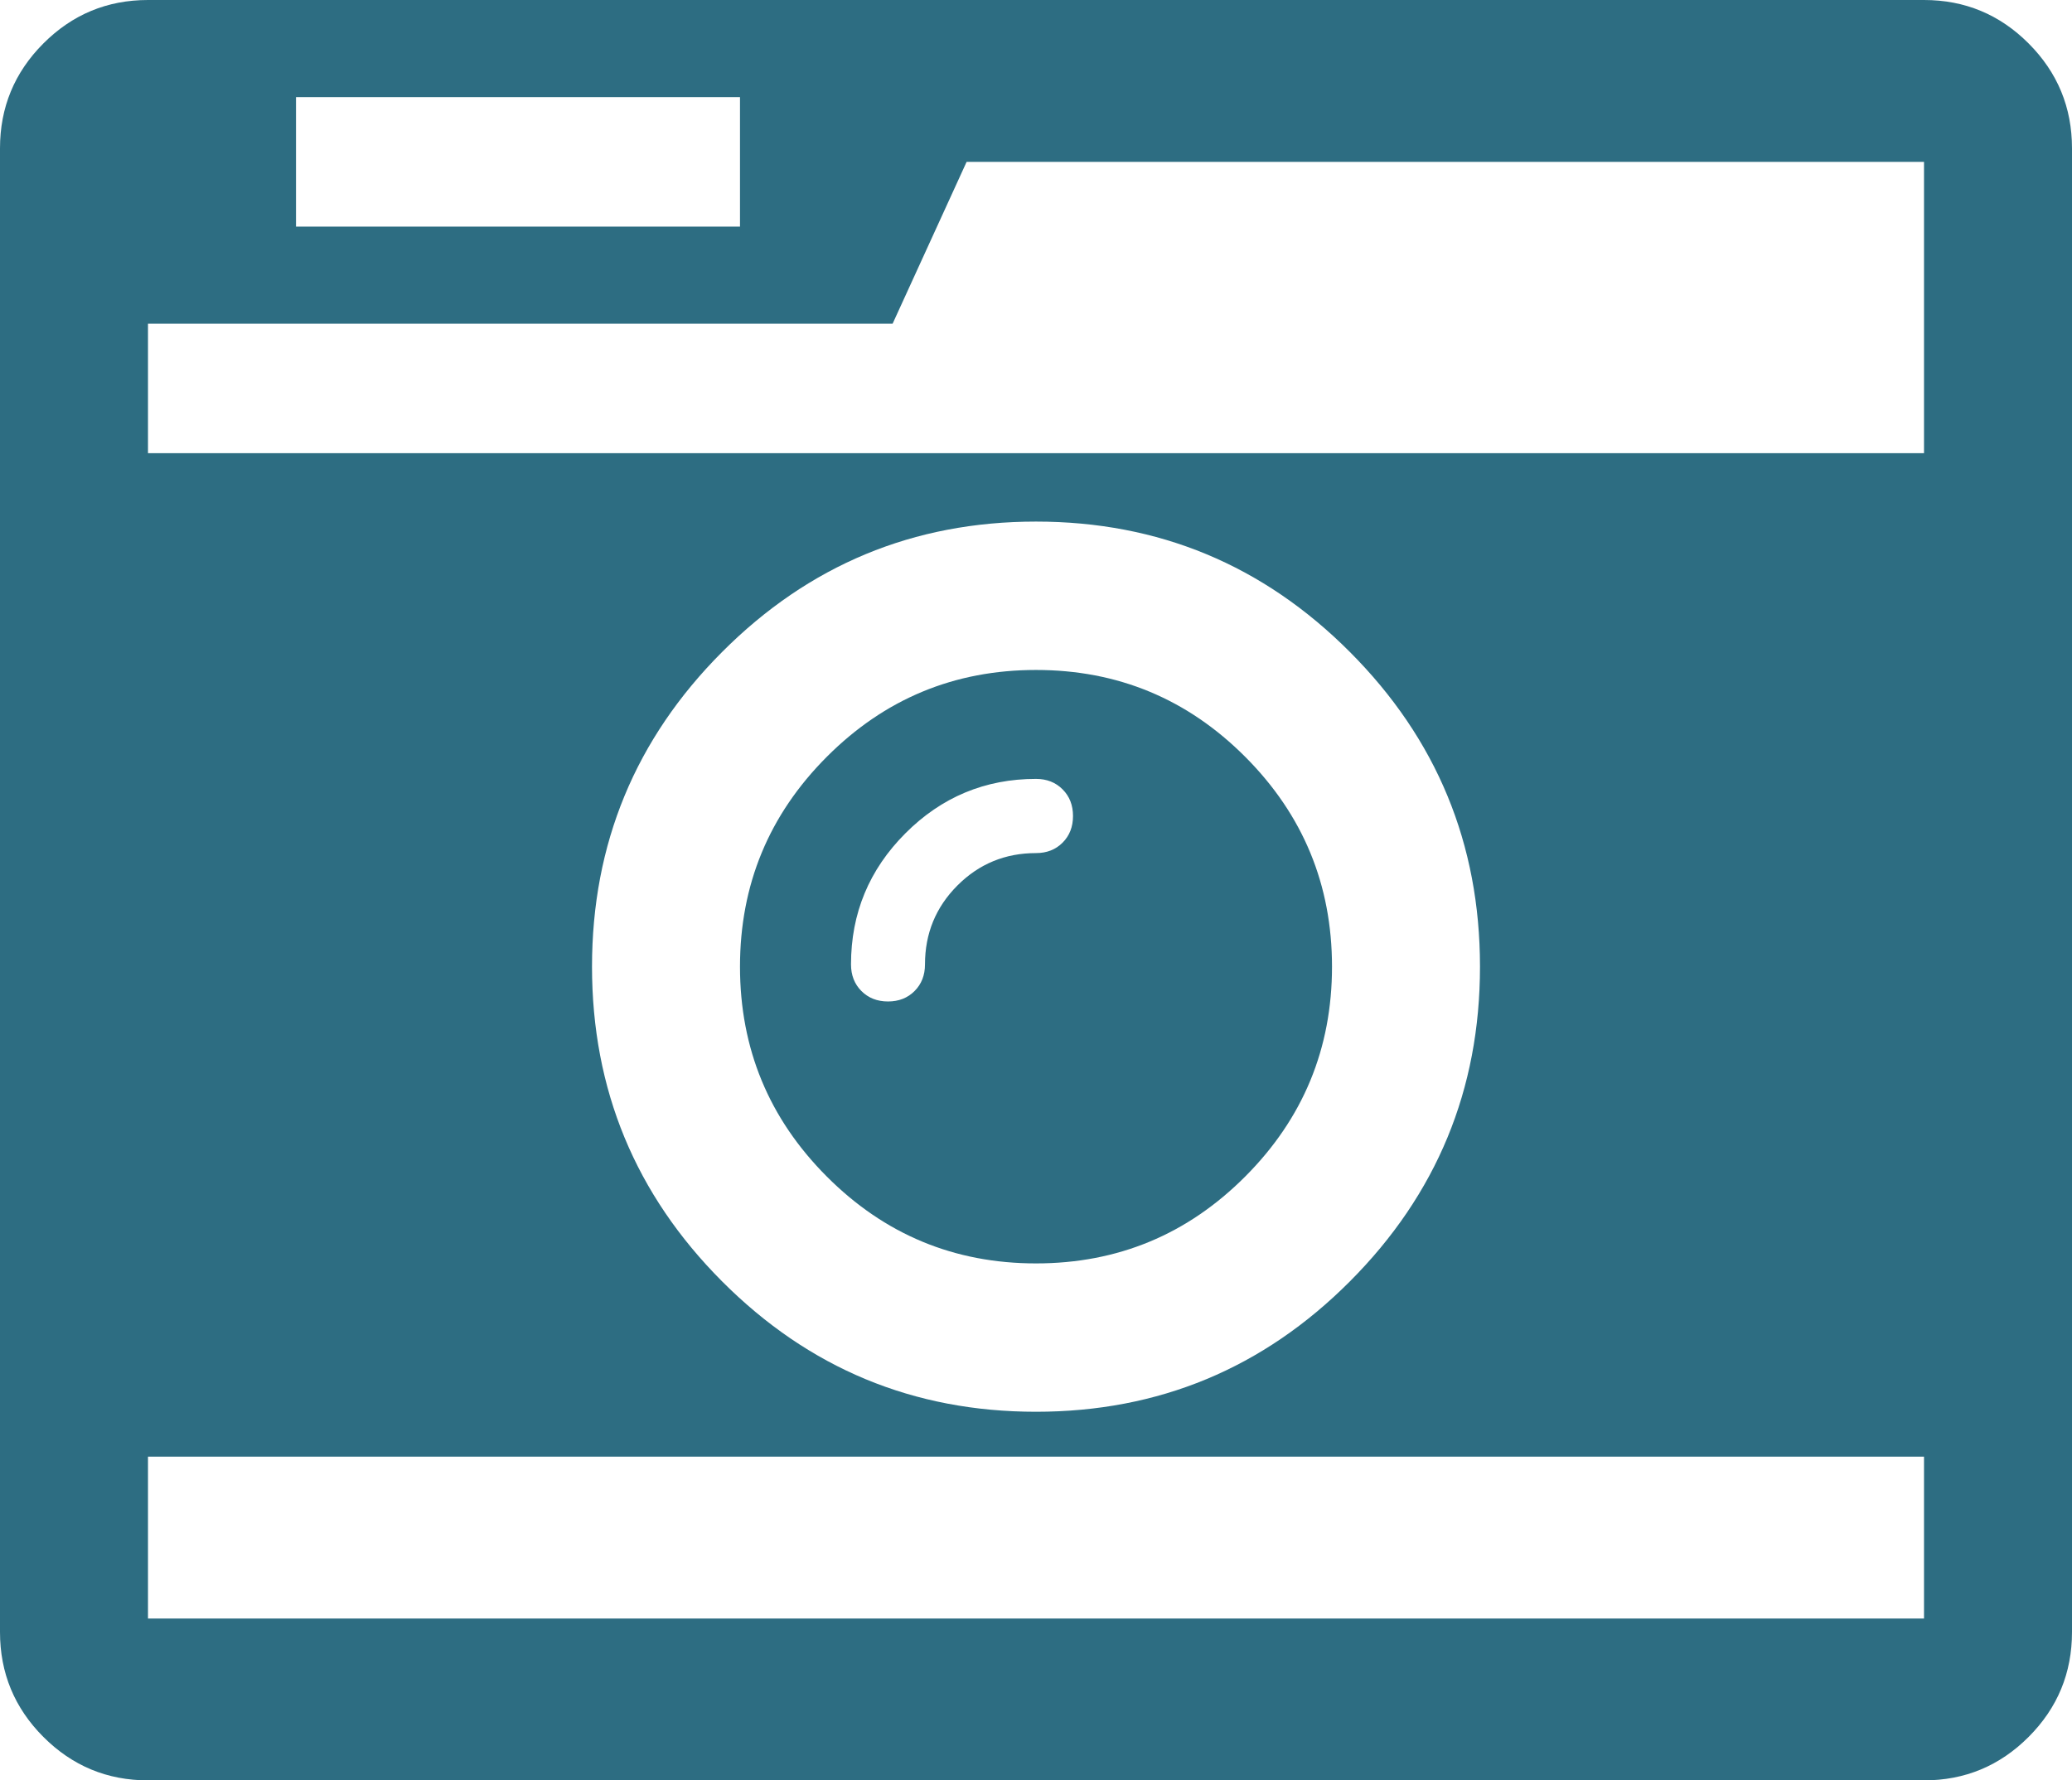 ﻿<?xml version="1.0" encoding="utf-8"?>
<svg version="1.1" xmlns:xlink="http://www.w3.org/1999/xlink" width="64px" height="55px" xmlns="http://www.w3.org/2000/svg">
  <g transform="matrix(1 0 0 1 -571 -1148 )">
    <path d="M 32.821 26.032  C 33.036 25.817  33.143 25.543  33.143 25.208  C 33.143 24.874  33.036 24.6  32.821 24.385  C 32.607 24.17  32.333 24.062  32 24.062  C 30.429 24.062  29.083 24.623  27.964 25.745  C 26.845 26.867  26.286 28.216  26.286 29.792  C 26.286 30.126  26.393 30.4  26.607 30.615  C 26.821 30.83  27.095 30.938  27.429 30.938  C 27.762 30.938  28.036 30.83  28.25 30.615  C 28.464 30.4  28.571 30.126  28.571 29.792  C 28.571 28.837  28.905 28.025  29.571 27.357  C 30.238 26.688  31.048 26.354  32 26.354  C 32.333 26.354  32.607 26.247  32.821 26.032  Z M 38.464 23.382  C 40.25 25.173  41.143 27.333  41.143 29.863  C 41.143 32.394  40.25 34.554  38.464 36.344  C 36.679 38.135  34.524 39.03  32 39.03  C 29.476 39.03  27.321 38.135  25.536 36.344  C 23.75 34.554  22.857 32.394  22.857 29.863  C 22.857 27.333  23.75 25.173  25.536 23.382  C 27.321 21.592  29.476 20.697  32 20.697  C 34.524 20.697  36.679 21.592  38.464 23.382  Z M 4.571 45  L 4.571 50  L 59.429 50  L 59.429 45  L 4.571 45  Z M 41.696 39.585  C 44.375 36.899  45.714 33.659  45.714 29.863  C 45.714 26.068  44.375 22.827  41.696 20.142  C 39.018 17.456  35.786 16.113  32 16.113  C 28.214 16.113  24.982 17.456  22.304 20.142  C 19.625 22.827  18.286 26.068  18.286 29.863  C 18.286 33.659  19.625 36.899  22.304 39.585  C 24.982 42.271  28.214 43.613  32 43.613  C 35.786 43.613  39.018 42.271  41.696 39.585  Z M 9.143 3  L 9.143 7  L 22.857 7  L 22.857 3  L 9.143 3  Z M 4.571 10  L 4.571 14  L 59.429 14  L 59.429 9.525  L 59.429 5  L 29.857 5  L 27.571 10  L 4.571 10  Z M 62.661 1.343  C 63.554 2.238  64 3.318  64 4.583  L 64 50.417  C 64 51.682  63.554 52.762  62.661 53.657  C 61.768 54.552  60.69 55  59.429 55  L 4.571 55  C 3.31 55  2.232 54.552  1.339 53.657  C 0.446 52.762  0 51.682  0 50.417  L 0 4.583  C 0 3.318  0.446 2.238  1.339 1.343  C 2.232 0.448  3.31 0  4.571 0  L 59.429 0  C 60.69 0  61.768 0.448  62.661 1.343  Z " fill-rule="nonzero" fill="#2d6d82" stroke="none" transform="matrix(1 0 0 1 571 1148 )" />
  </g>
</svg>